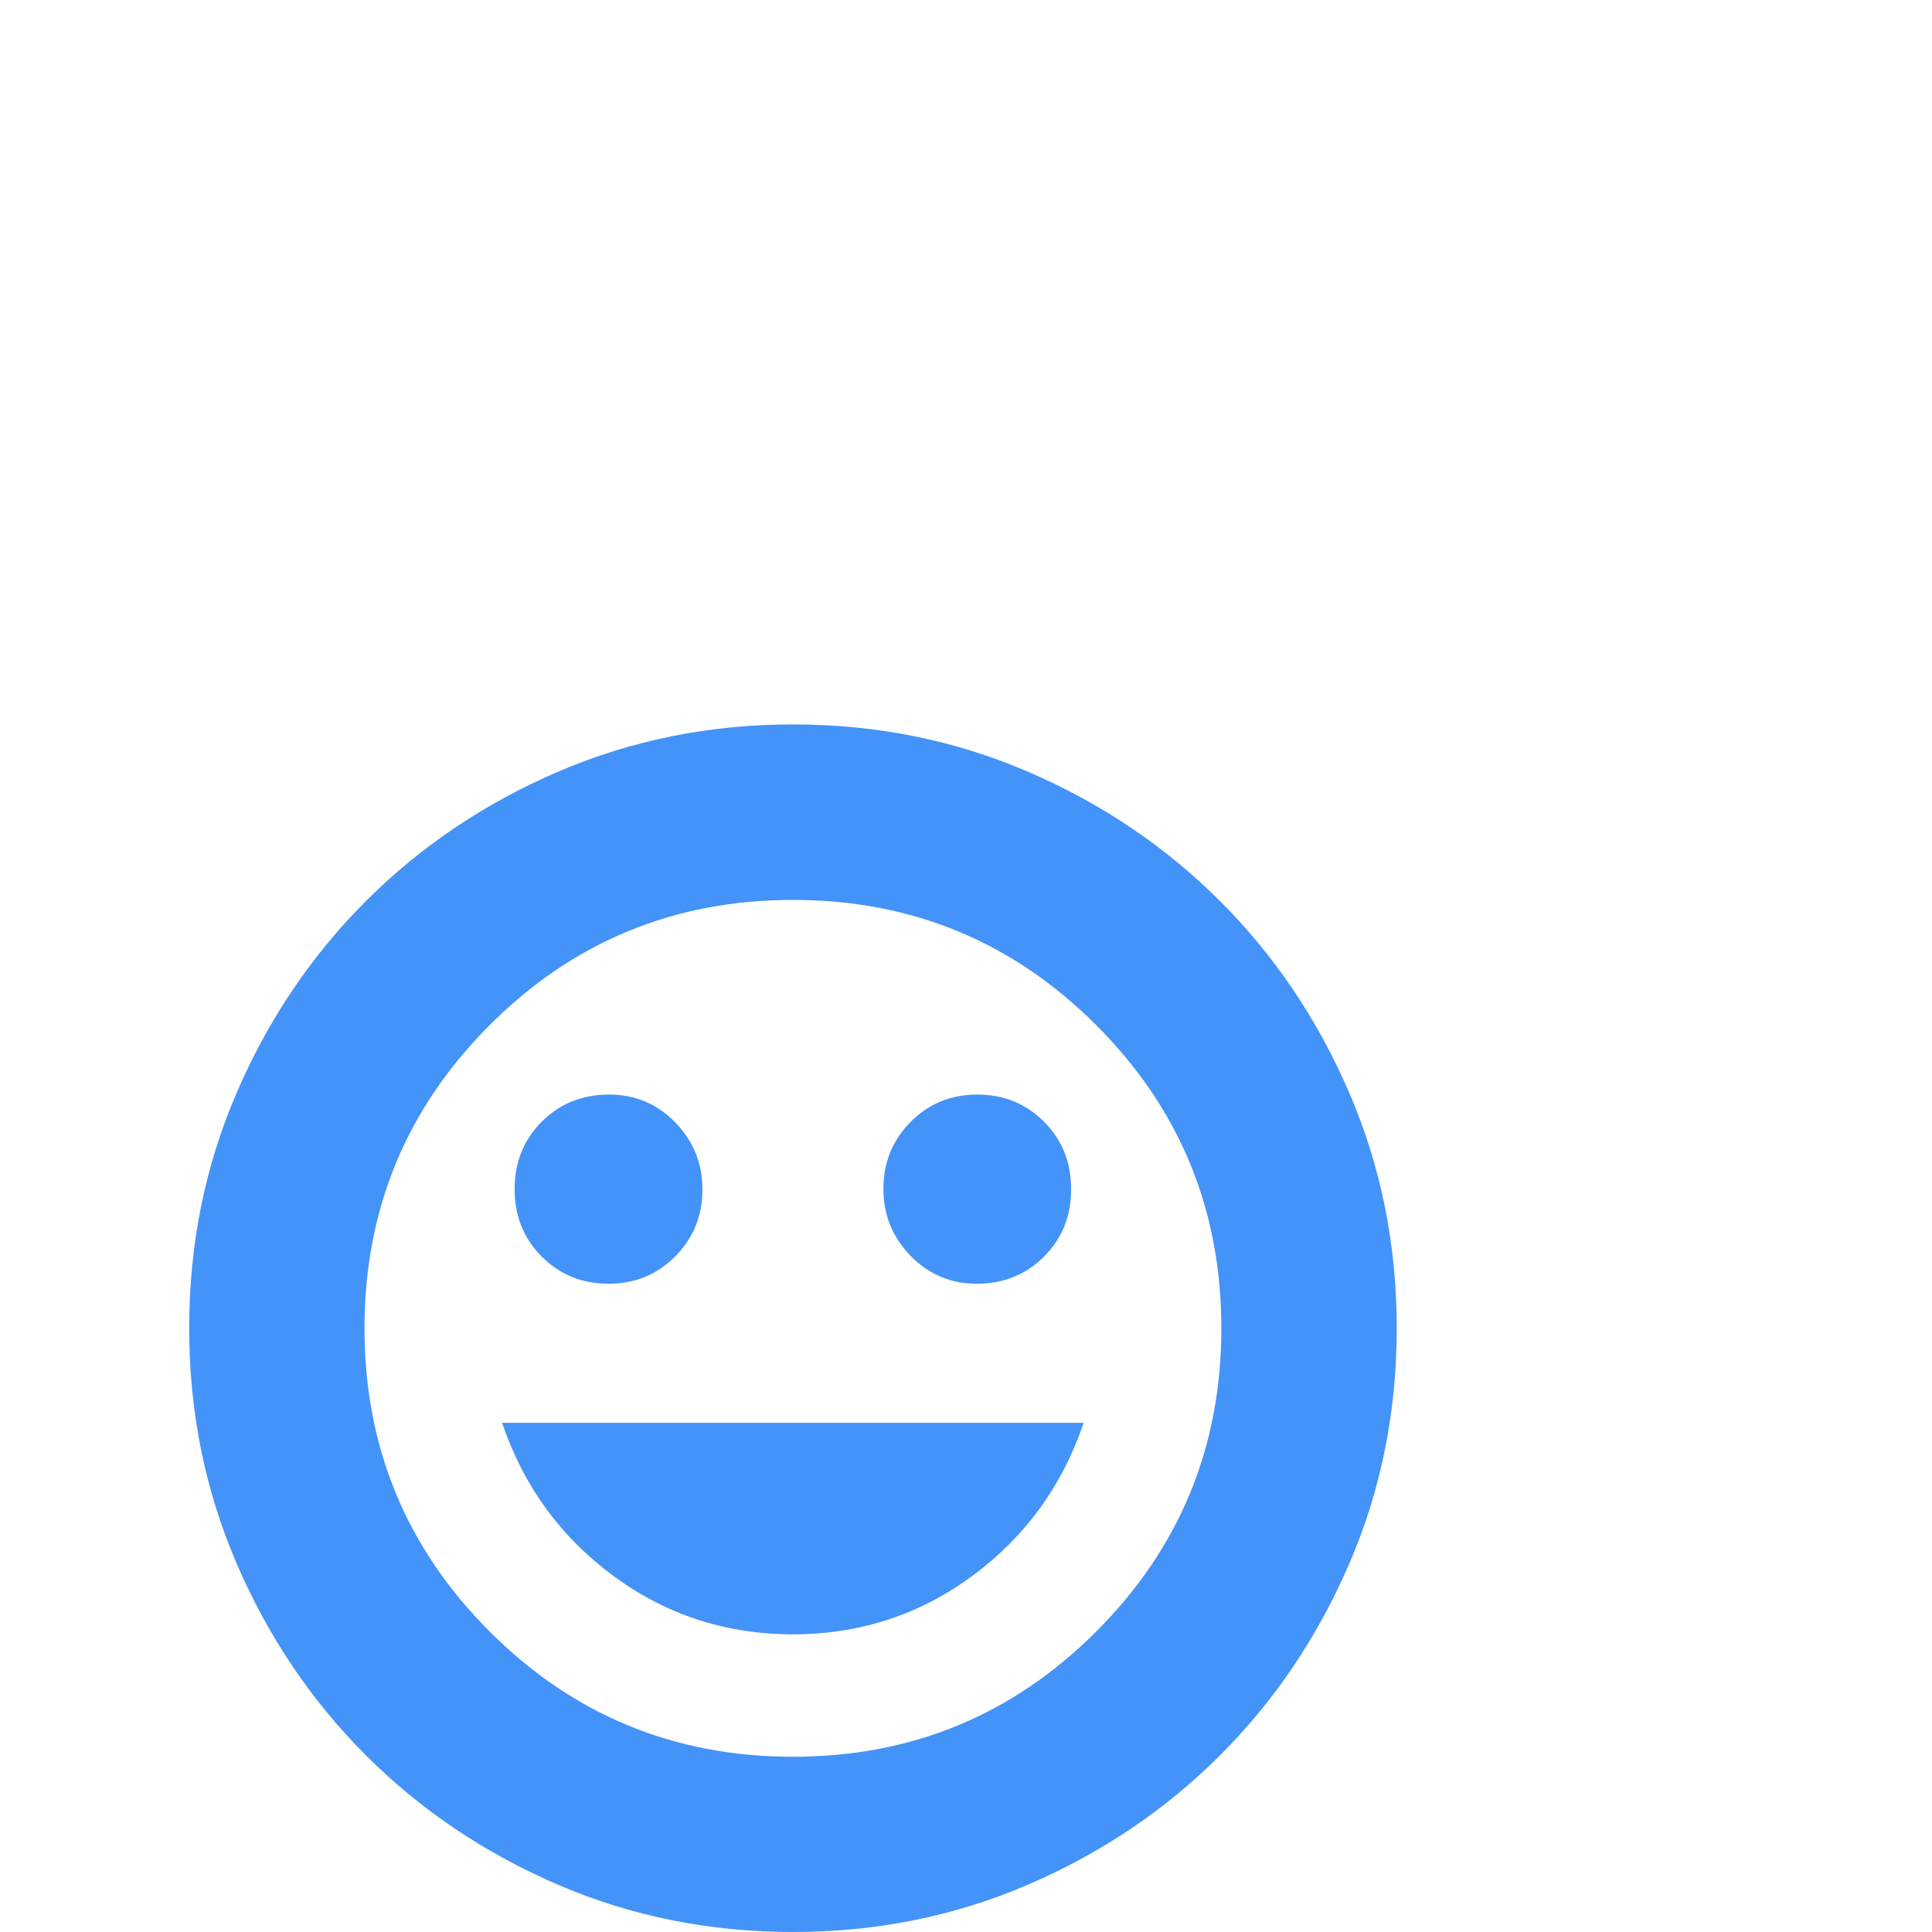 <svg xmlns="http://www.w3.org/2000/svg" viewBox="0 0 24 24" fill="#4493f8"><path d="m12.131,15.947c.334,0,.613-.112.838-.337s.337-.504.337-.838-.112-.613-.337-.838-.501-.337-.829-.337-.605.114-.829.341c-.225.228-.337.504-.337.829s.113.603.338.834c.225.23.499.346.82.346Zm-4.571,0c.328,0,.605-.114.829-.341.225-.228.337-.504.337-.829s-.113-.603-.338-.834-.499-.346-.82-.346c-.334,0-.613.112-.838.337s-.337.504-.337.838.112.613.337.838.501.337.829.337Zm2.29,4.355c.829,0,1.573-.242,2.229-.726s1.118-1.118,1.382-1.901h-7.224c.265.783.726,1.417,1.382,1.901s1.4.726,2.229.726Zm-.001,3.698c-1.036,0-2.009-.196-2.919-.588-.91-.392-1.705-.927-2.385-1.607s-1.215-1.475-1.607-2.386c-.392-.911-.588-1.885-.588-2.921s.196-2.009.588-2.919c.392-.91.927-1.705,1.607-2.385s1.475-1.215,2.386-1.607c.911-.392,1.885-.588,2.921-.588s2.009.196,2.919.588,1.705.927,2.385,1.607,1.215,1.475,1.607,2.386c.392.911.588,1.885.588,2.921s-.196,2.009-.588,2.919-.927,1.705-1.607,2.385-1.475,1.215-2.386,1.607c-.911.392-1.885.588-2.921.588Zm.001-2.177c1.475,0,2.73-.518,3.767-1.555s1.555-2.293,1.555-3.767-.518-2.73-1.555-3.767-2.293-1.555-3.767-1.555-2.73.518-3.767,1.555-1.555,2.293-1.555,3.767.518,2.73,1.555,3.767,2.293,1.555,3.767,1.555Z"/></svg>